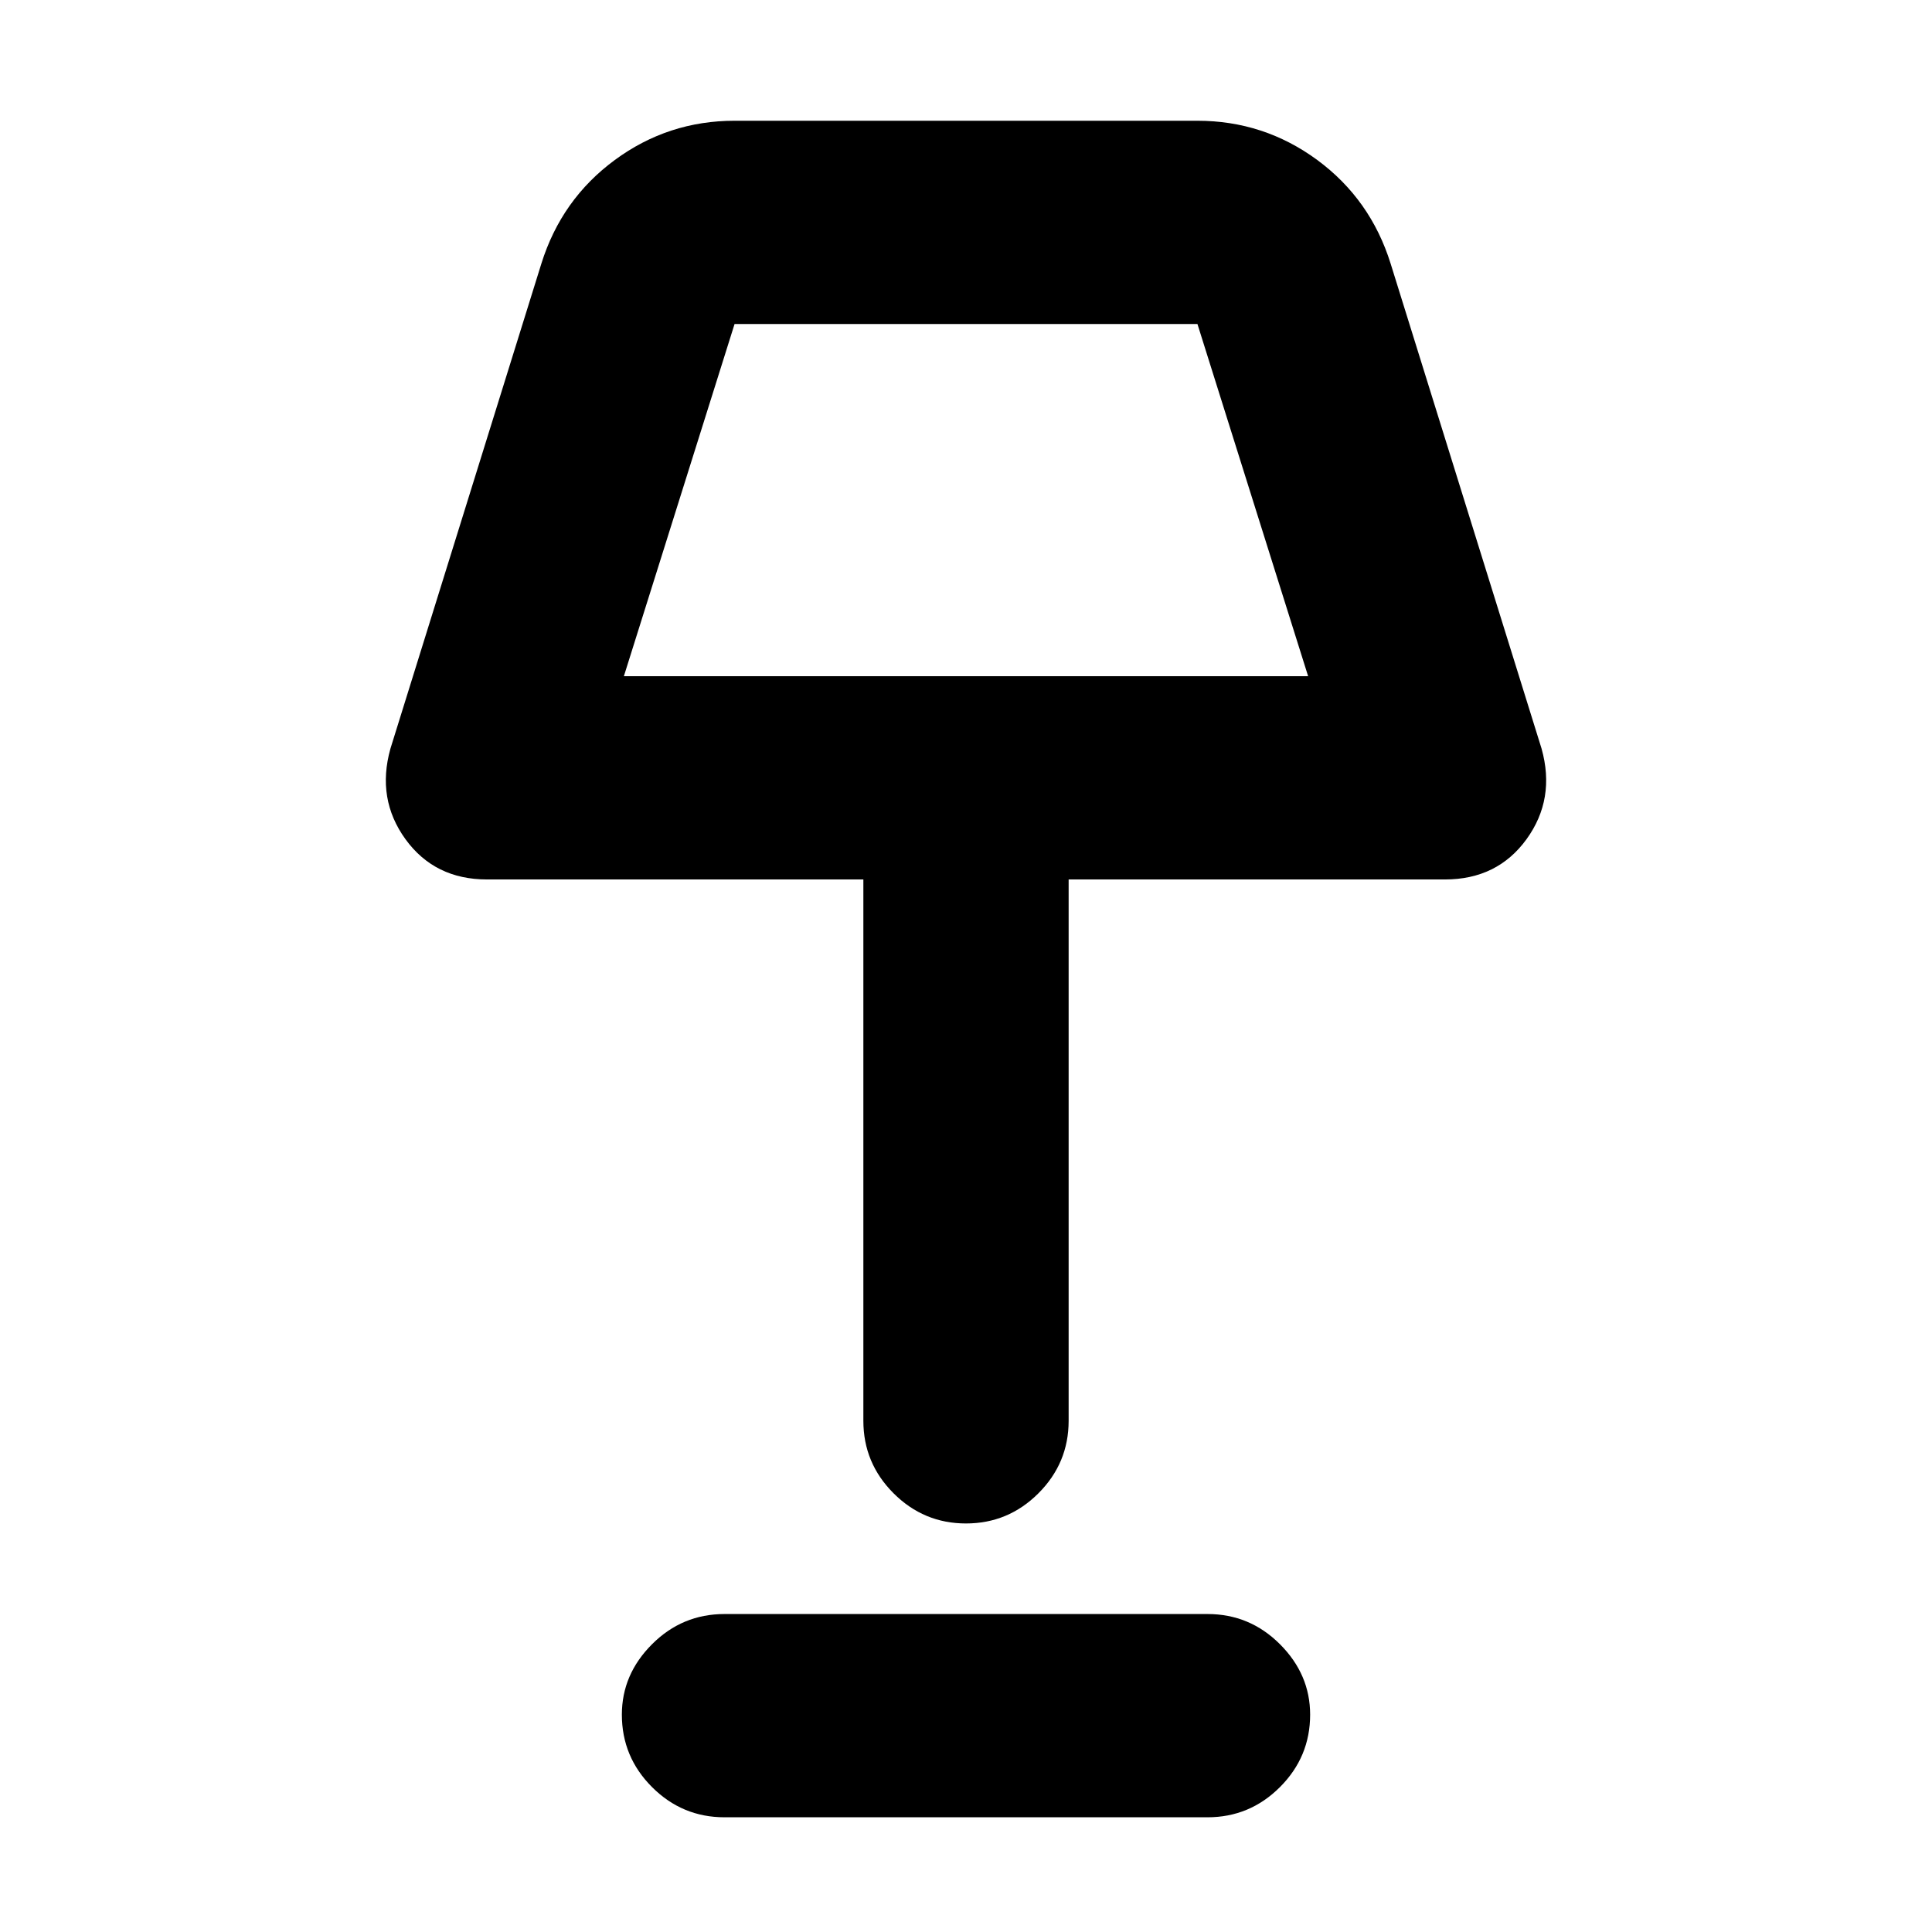 <svg xmlns="http://www.w3.org/2000/svg" height="24" width="24"><path d="M12 18.925q-.525 0-.9-.375t-.375-.9v-6.725H6.05q-.65 0-1.013-.5-.362-.5-.187-1.125l1.875-6.025q.25-.8.913-1.288Q8.3 1.5 9.125 1.5h5.75q.825 0 1.488.487.662.488.912 1.288L19.15 9.3q.175.625-.187 1.125-.363.5-1.013.5h-4.675v6.725q0 .525-.375.9t-.9.375ZM7.75 8.4h8.5l-1.375-4.375h-5.75ZM9 22.575q-.525 0-.9-.375t-.375-.9q0-.5.375-.875t.9-.375h6q.525 0 .9.375t.375.875q0 .525-.375.9t-.9.375Zm3-16.35Z"/></svg>
